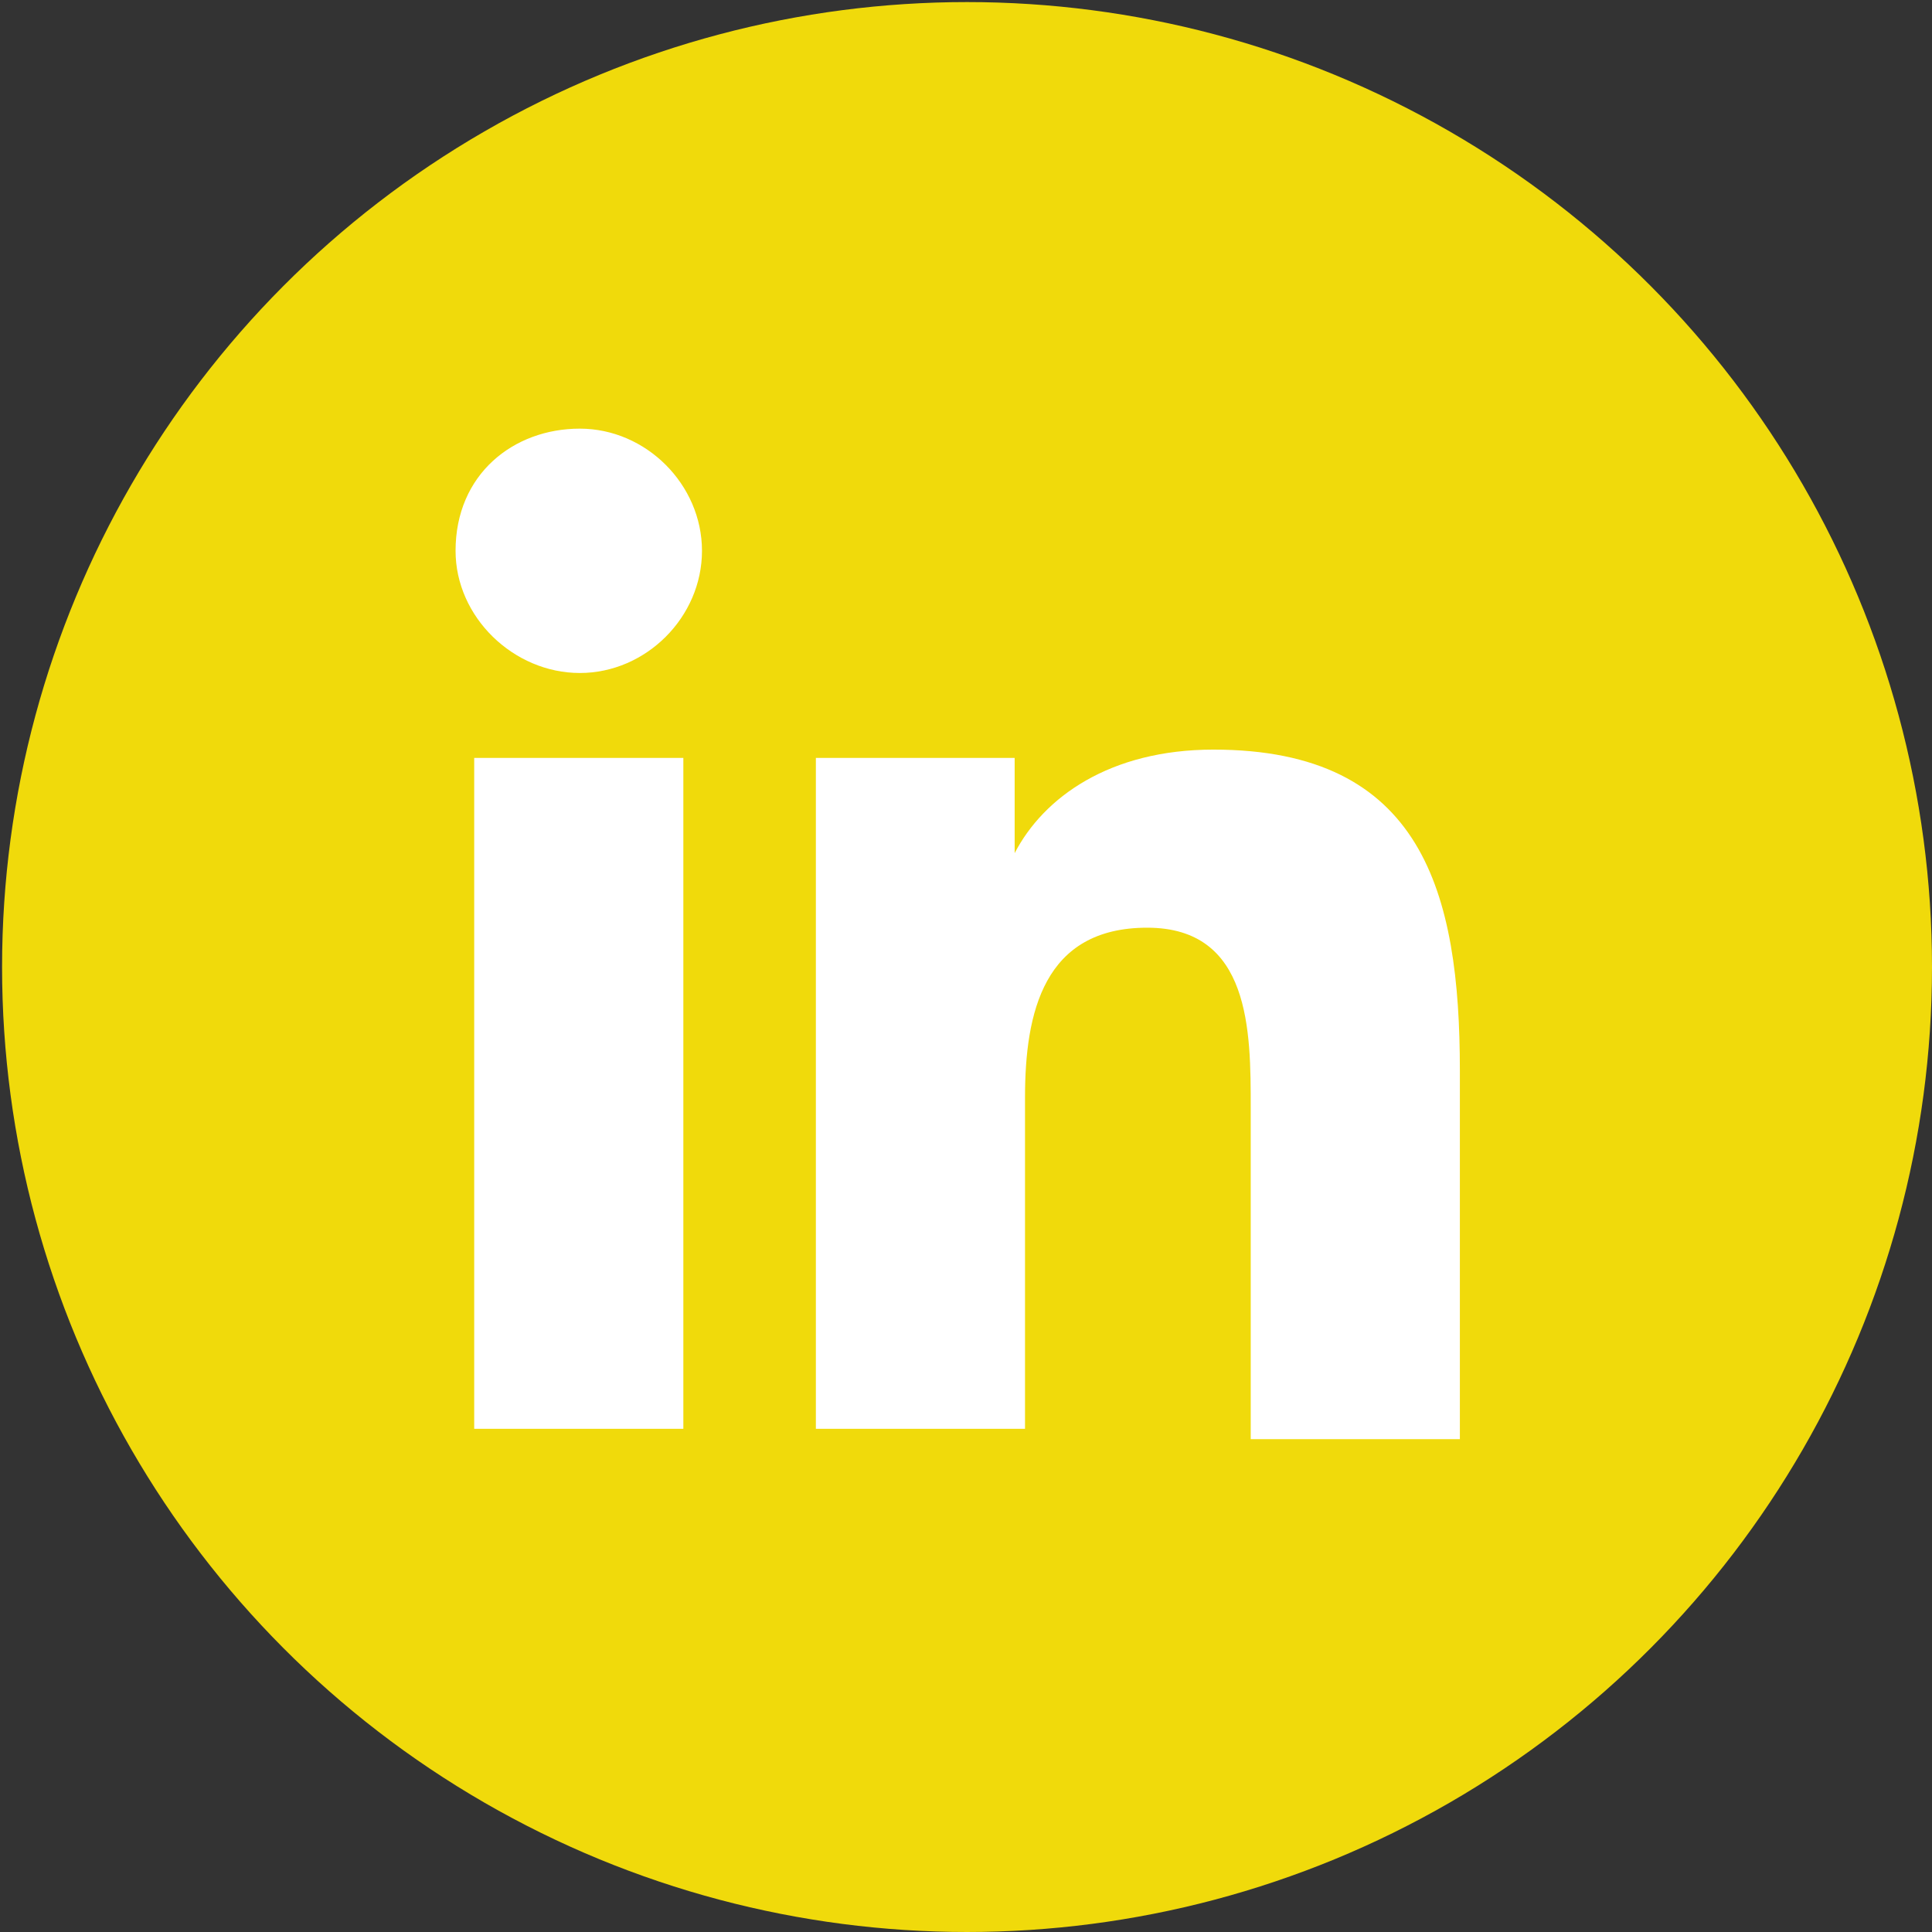 <?xml version="1.0" encoding="utf-8"?>
<!-- Generator: Adobe Illustrator 20.0.0, SVG Export Plug-In . SVG Version: 6.00 Build 0)  -->
<svg version="1.1" id="Layer_1" xmlns="http://www.w3.org/2000/svg" xmlns:xlink="http://www.w3.org/1999/xlink" x="0px" y="0px"
	 viewBox="0 0 93.3 93.3" style="enable-background:new 0 0 93.3 93.3;" xml:space="preserve">
<rect x="0" y="0" width="93.3" height="93.3" fill="#333333" stroke="none"/>
<style type="text/css">
	.st0{fill:#F0DA0B;}
	.st1{fill:#FFFFFF;}
</style>
<g id="XMLID_6363_">
	<circle id="XMLID_6369_" class="st0" cx="46.7" cy="46.7" r="46.6"/>
	<g id="XMLID_6364_">
		<path id="XMLID_6366_" class="st1" d="M22.9,36.6H33v32.4H22.9V36.6z M28,20.7c3.2,0,5.9,2.7,5.9,5.9s-2.7,5.9-5.9,5.9
			S22,29.8,22,26.6C22,22.9,24.8,20.7,28,20.7"/>
		<path id="XMLID_6365_" class="st1" d="M39.4,36.6H49v4.6l0,0c1.4-2.7,4.6-5,9.6-5c10.1,0,11.9,6.9,11.9,15.5v17.8H60.4v-16
			c0-3.7,0-8.7-5-8.7s-5.9,4.1-5.9,8.2v16H39.4C39.4,69.1,39.4,36.6,39.4,36.6z"/>
	</g>
</g>
</svg>
